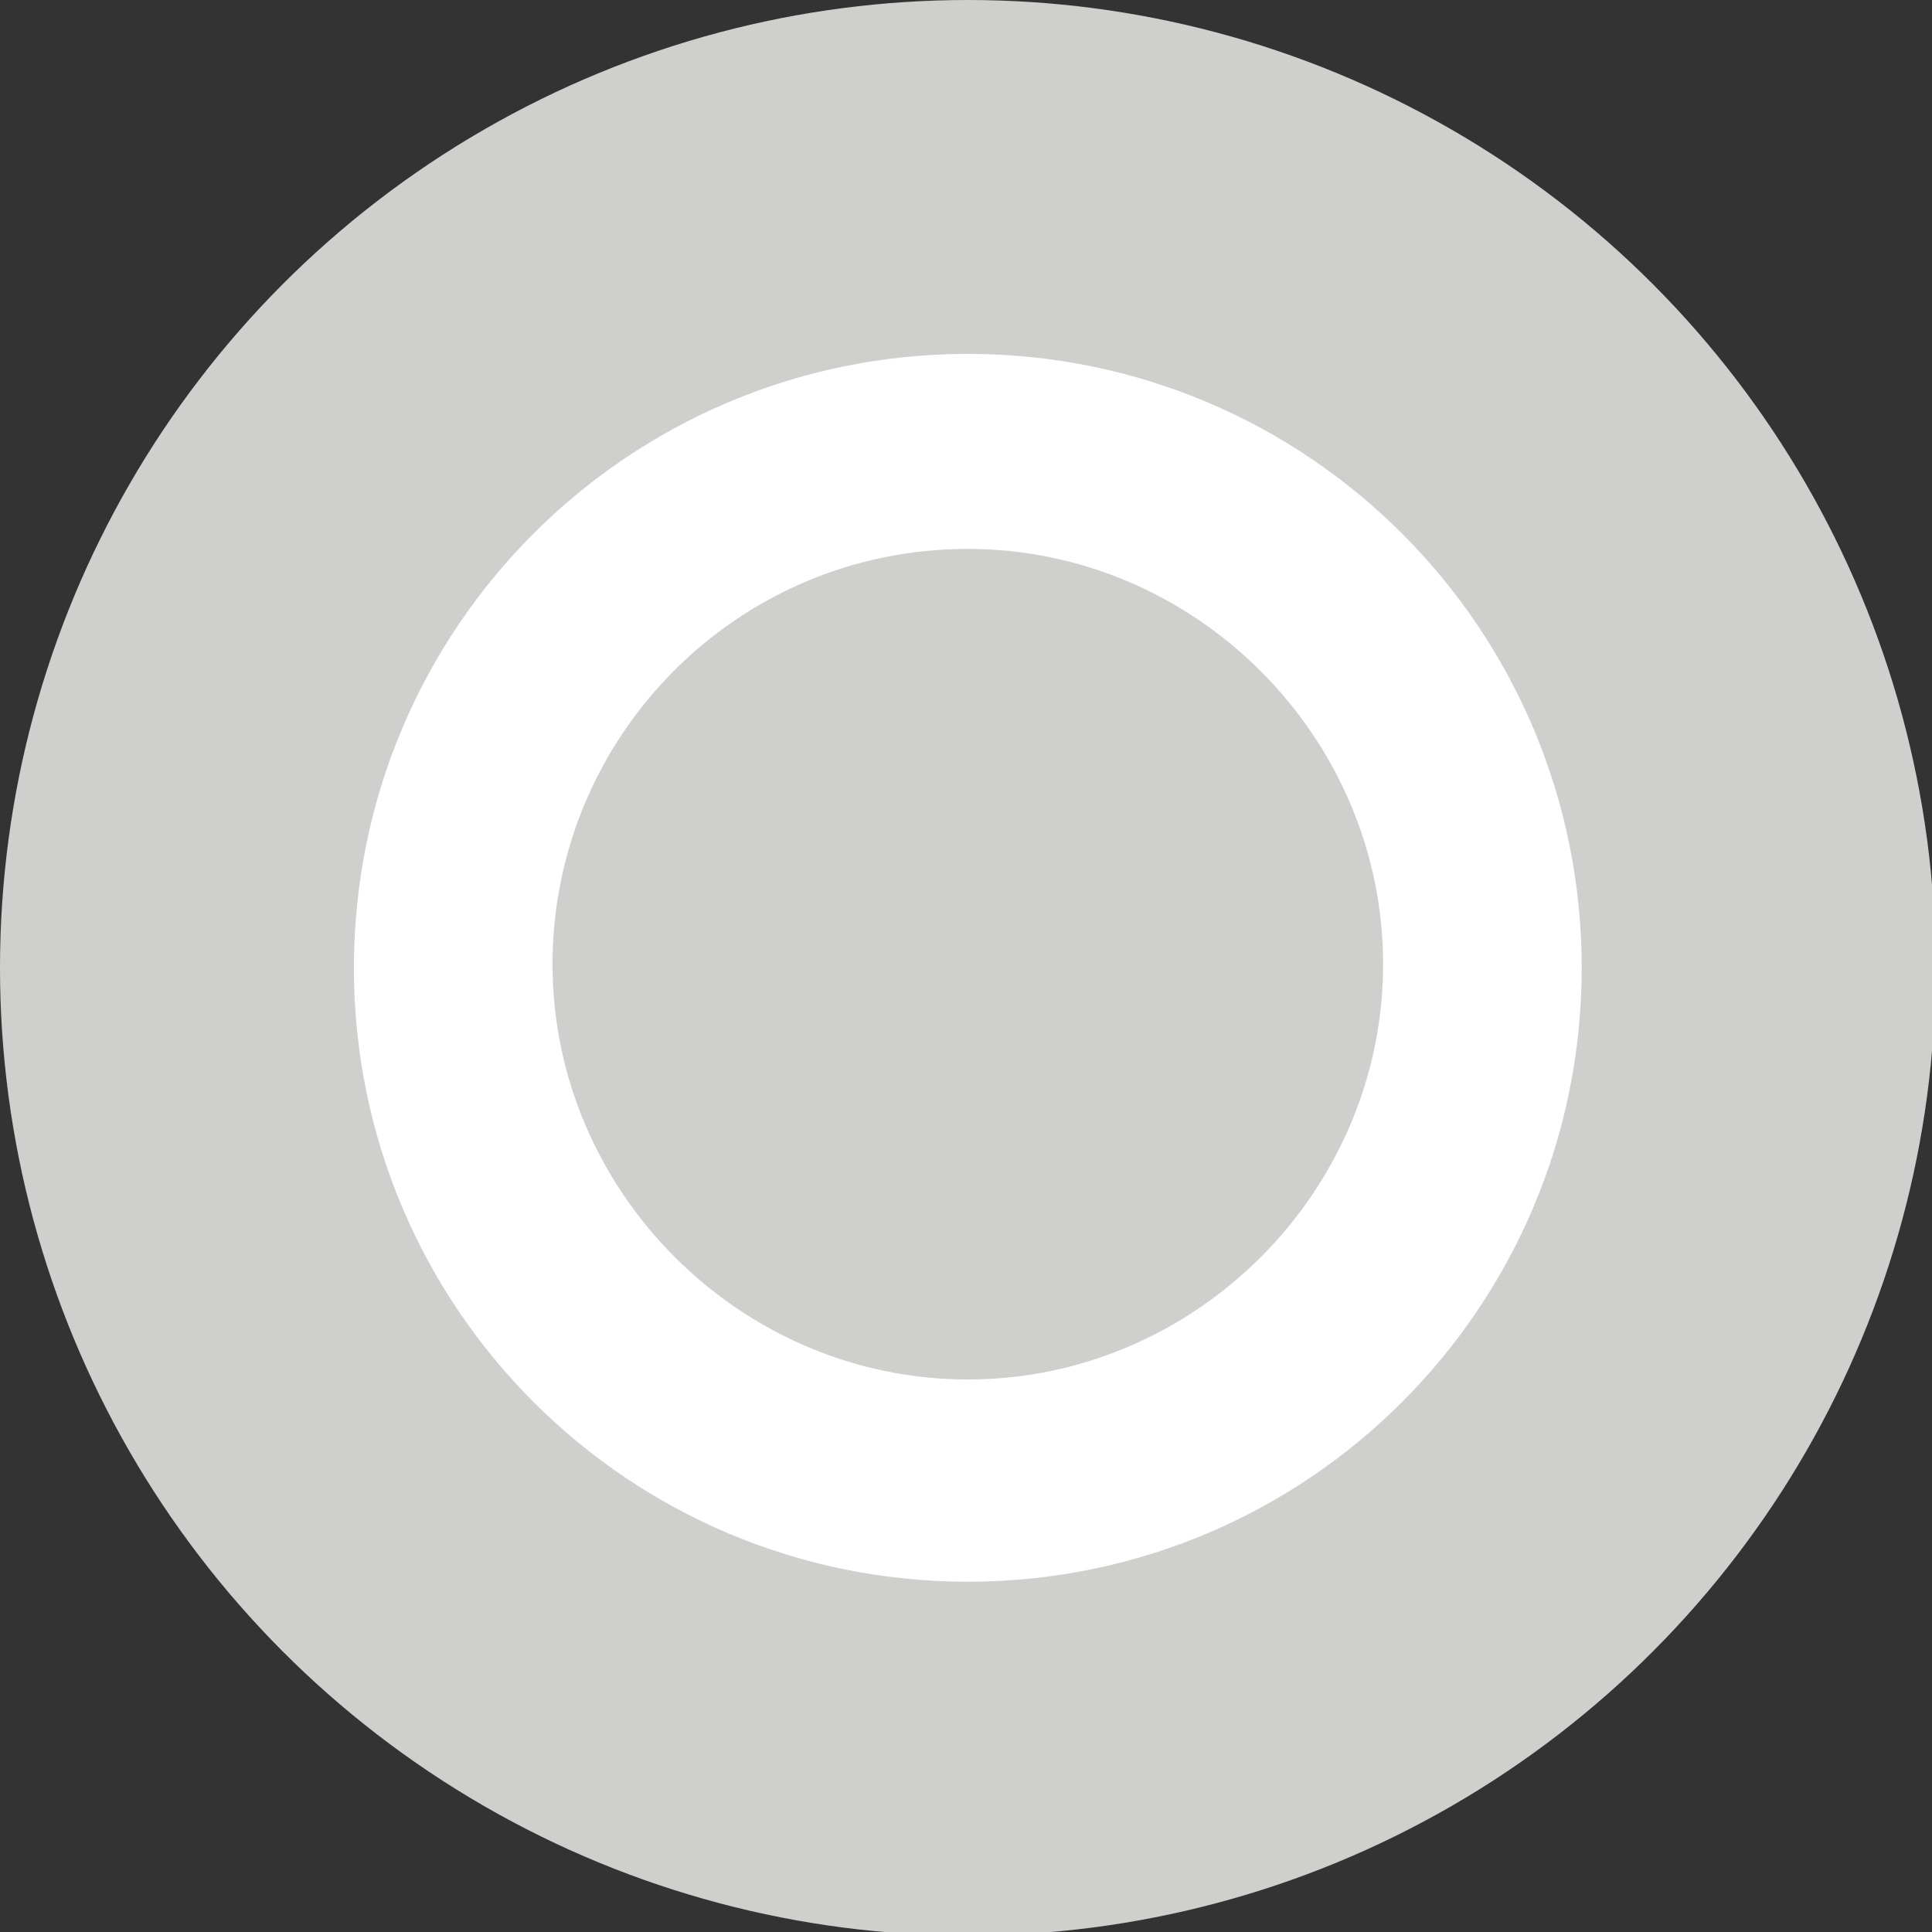 <?xml version="1.0" encoding="utf-8"?>
<!-- Generator: Adobe Illustrator 26.1.0, SVG Export Plug-In . SVG Version: 6.00 Build 0)  -->
<svg id="Open" version="1.1" xmlns="http://www.w3.org/2000/svg" xmlns:xlink="http://www.w3.org/1999/xlink" x="0px" y="0px" viewBox="0 0 53.5 53.5" style="enable-background:new 0 0 53.5 53.5;" xml:space="preserve" fill="#CFCFCE">
    <rect x="0" y="0" width="53.5" height="53.5" fill="#333333" stroke="none"/>
    <g>
        <circle class="st0" cx="26.8" cy="26.8" r="26.8" />
        <path class="st1" d="M43.8,26.8c0,9.4-7.6,17-17,17s-17-7.6-17-17s7.6-17,17-17S43.8,17.4,43.8,26.8z M26.8,15.2
		c-6.4,0-11.5,5.2-11.5,11.5s5.2,11.5,11.5,11.5s11.5-5.2,11.5-11.5S33.1,15.2,26.8,15.2z" fill="#FFFFFF" />
    </g>
</svg>